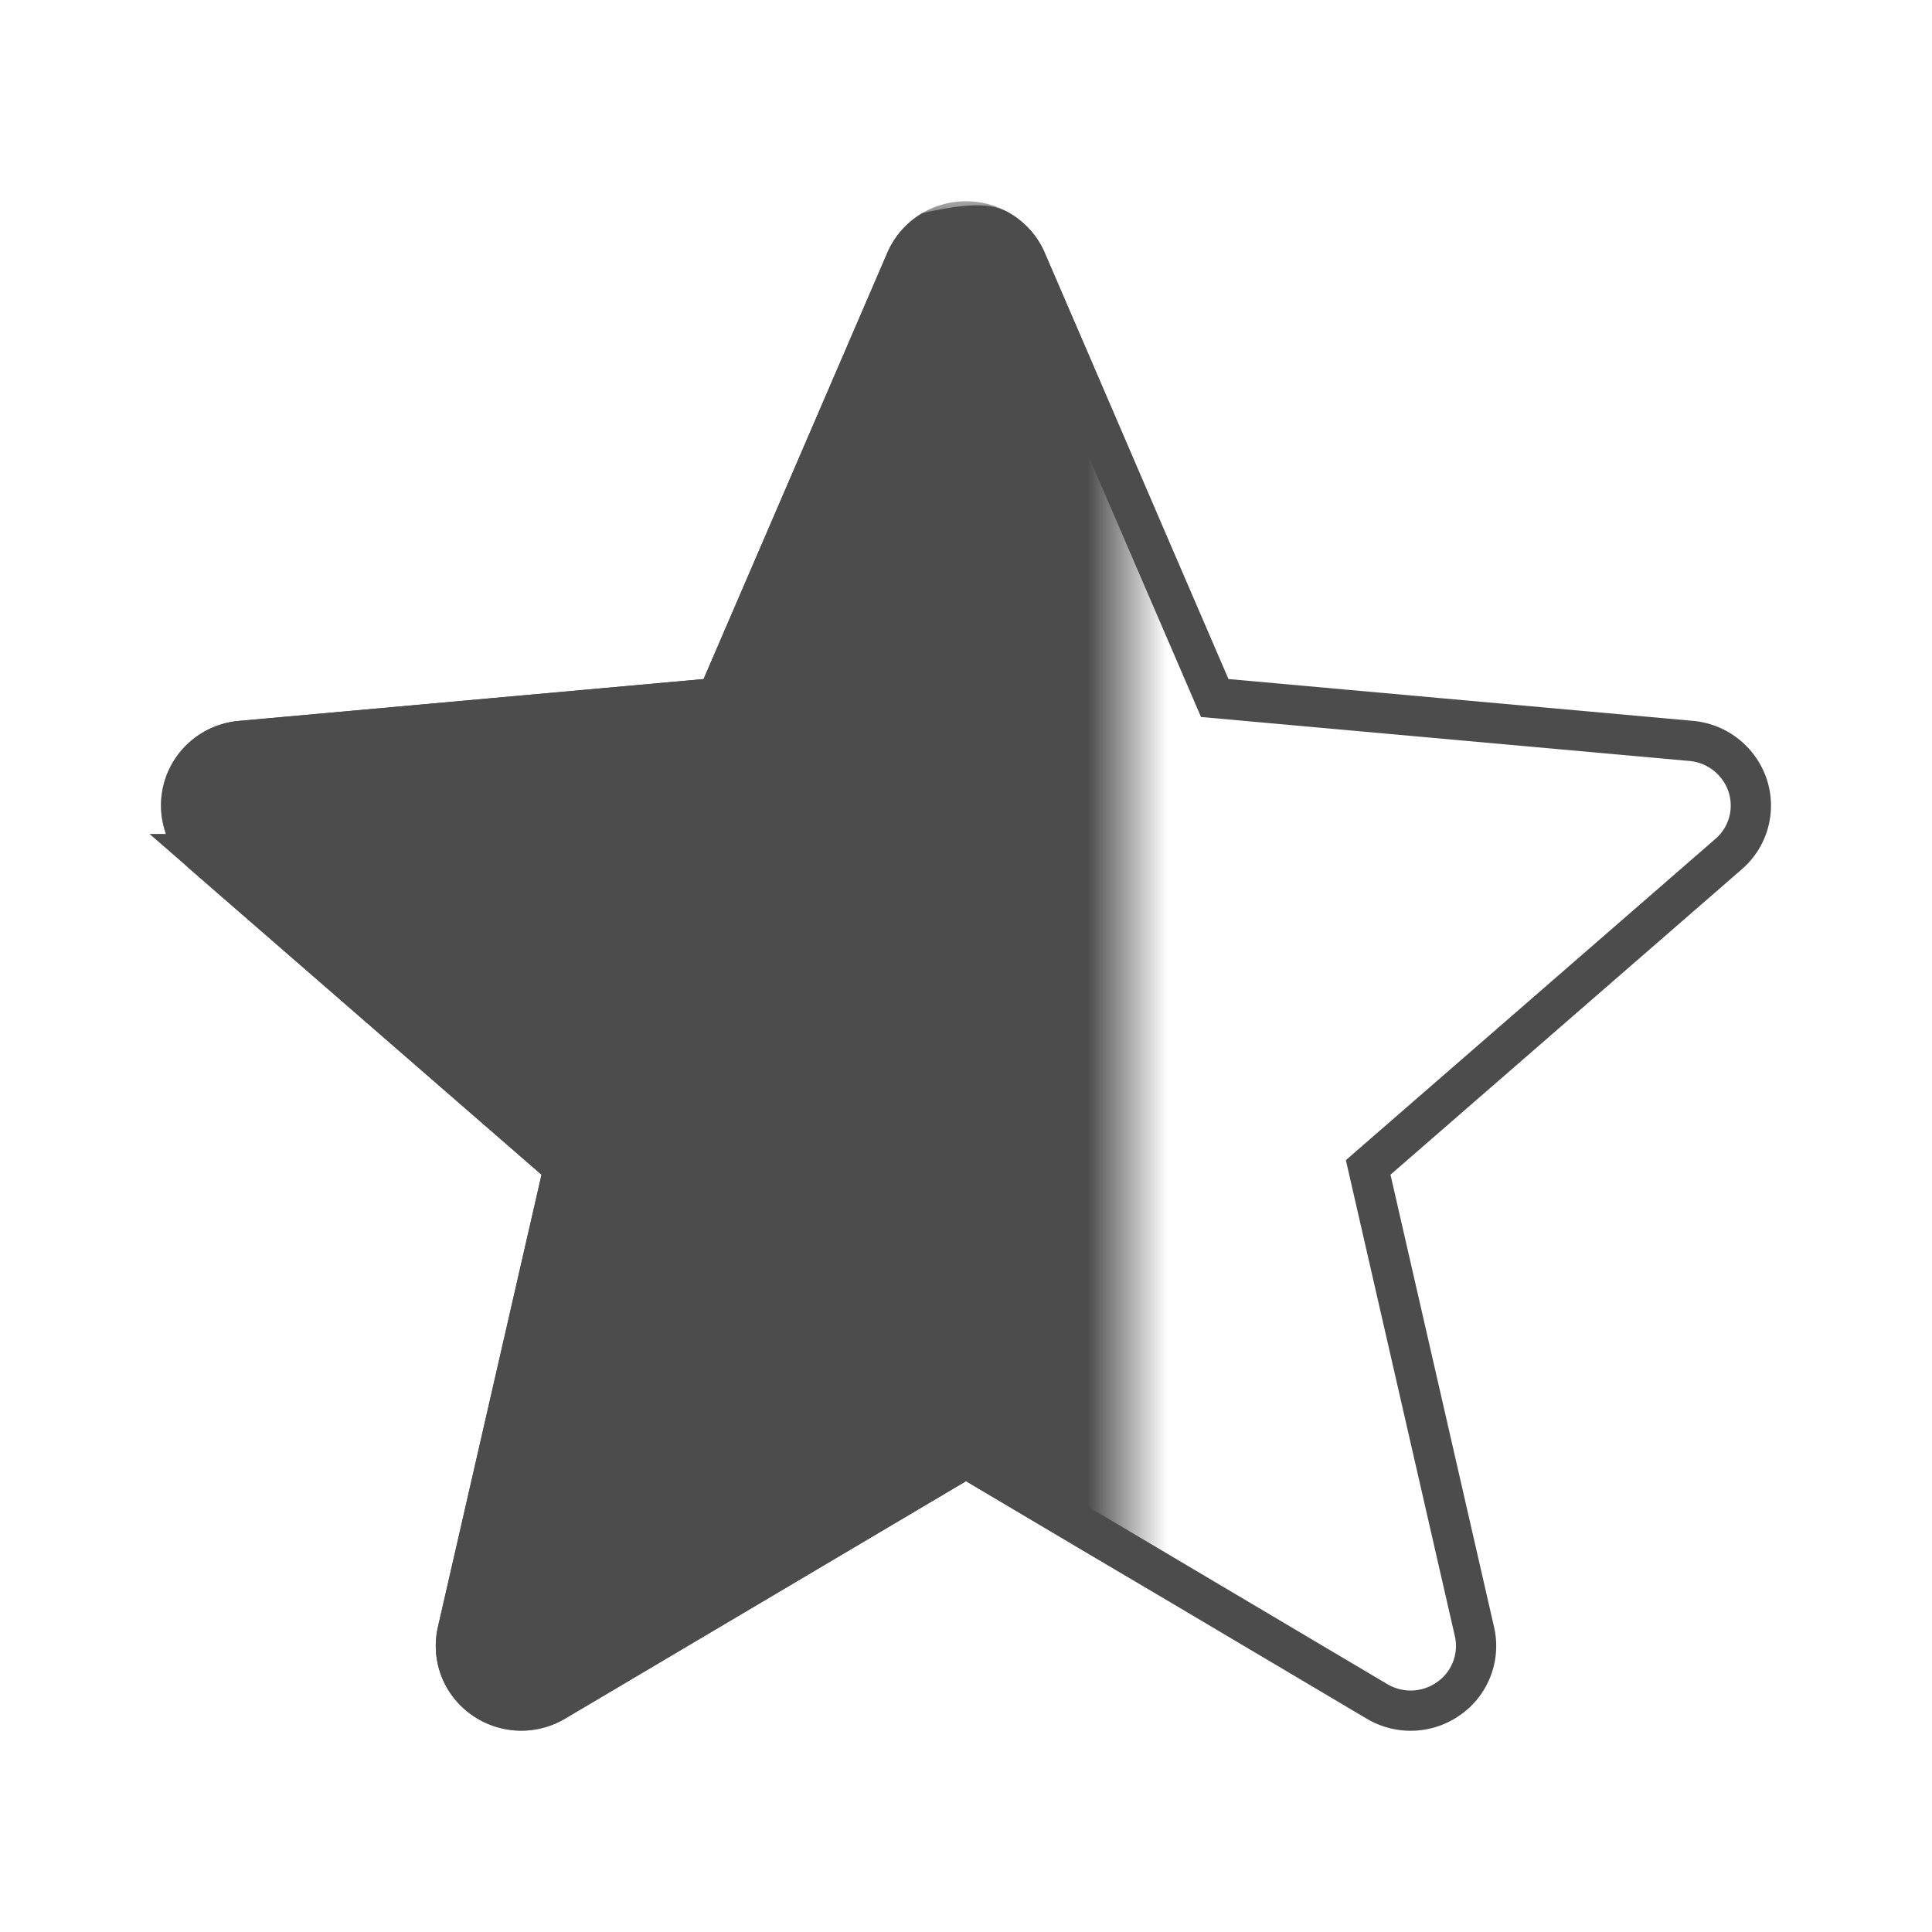 <svg width="24" height="24" viewBox="0 0 24 24" xmlns="http://www.w3.org/2000/svg" xmlns:xlink="http://www.w3.org/1999/xlink">
    <defs>
        <path id="9r4swyjfba" d="M0 0h12v19H0z"/>
    </defs>
    <g fill="none" fill-rule="evenodd" opacity=".7">
        <g transform="translate(2 2.5)">
            <mask id="42nx4rbvqb" fill="#fff">
                <use xlink:href="#9r4swyjfba"/>
            </mask>
            <path d="M19.948 7.18a1.059 1.059 0 0 0-.915-.725l-5.773-.52L10.978.64A1.064 1.064 0 0 0 10 0c-.426 0-.81.251-.977.64L6.74 5.936l-5.773.52a1.061 1.061 0 0 0-.915.724c-.131.401-.01.842.311 1.12l4.364 3.793L3.44 17.71c-.094.413.067.84.413 1.088a1.067 1.067 0 0 0 1.168.05L10 15.9l4.977 2.95c.364.218.823.198 1.168-.05a1.05 1.05 0 0 0 .413-1.088l-1.286-5.618L19.636 8.3c.321-.278.444-.718.312-1.12z" fill="#000" fill-rule="nonzero" mask="url(#42nx4rbvqb)"/>
        </g>
        <path d="M11.552 2.883c.611-.133.766-.085.896 0s.236.207.3.355l2.342 5.433 5.92.533a.816.816 0 0 1 .7.554.796.796 0 0 1-.238.853l-4.476 3.891 1.32 5.765a.797.797 0 0 1-.316.83.817.817 0 0 1-.895.038L12 18.109l-5.107 3.026a.816.816 0 0 1-1.178-.406.798.798 0 0 1-.031-.462l1.32-5.765-4.477-3.892a.799.799 0 0 1 .028-1.233.818.818 0 0 1 .434-.173l5.922-.533 2.341-5.431a.81.81 0 0 1 .3-.357z" stroke="#000" stroke-width=".5"/>
    </g>
</svg>
